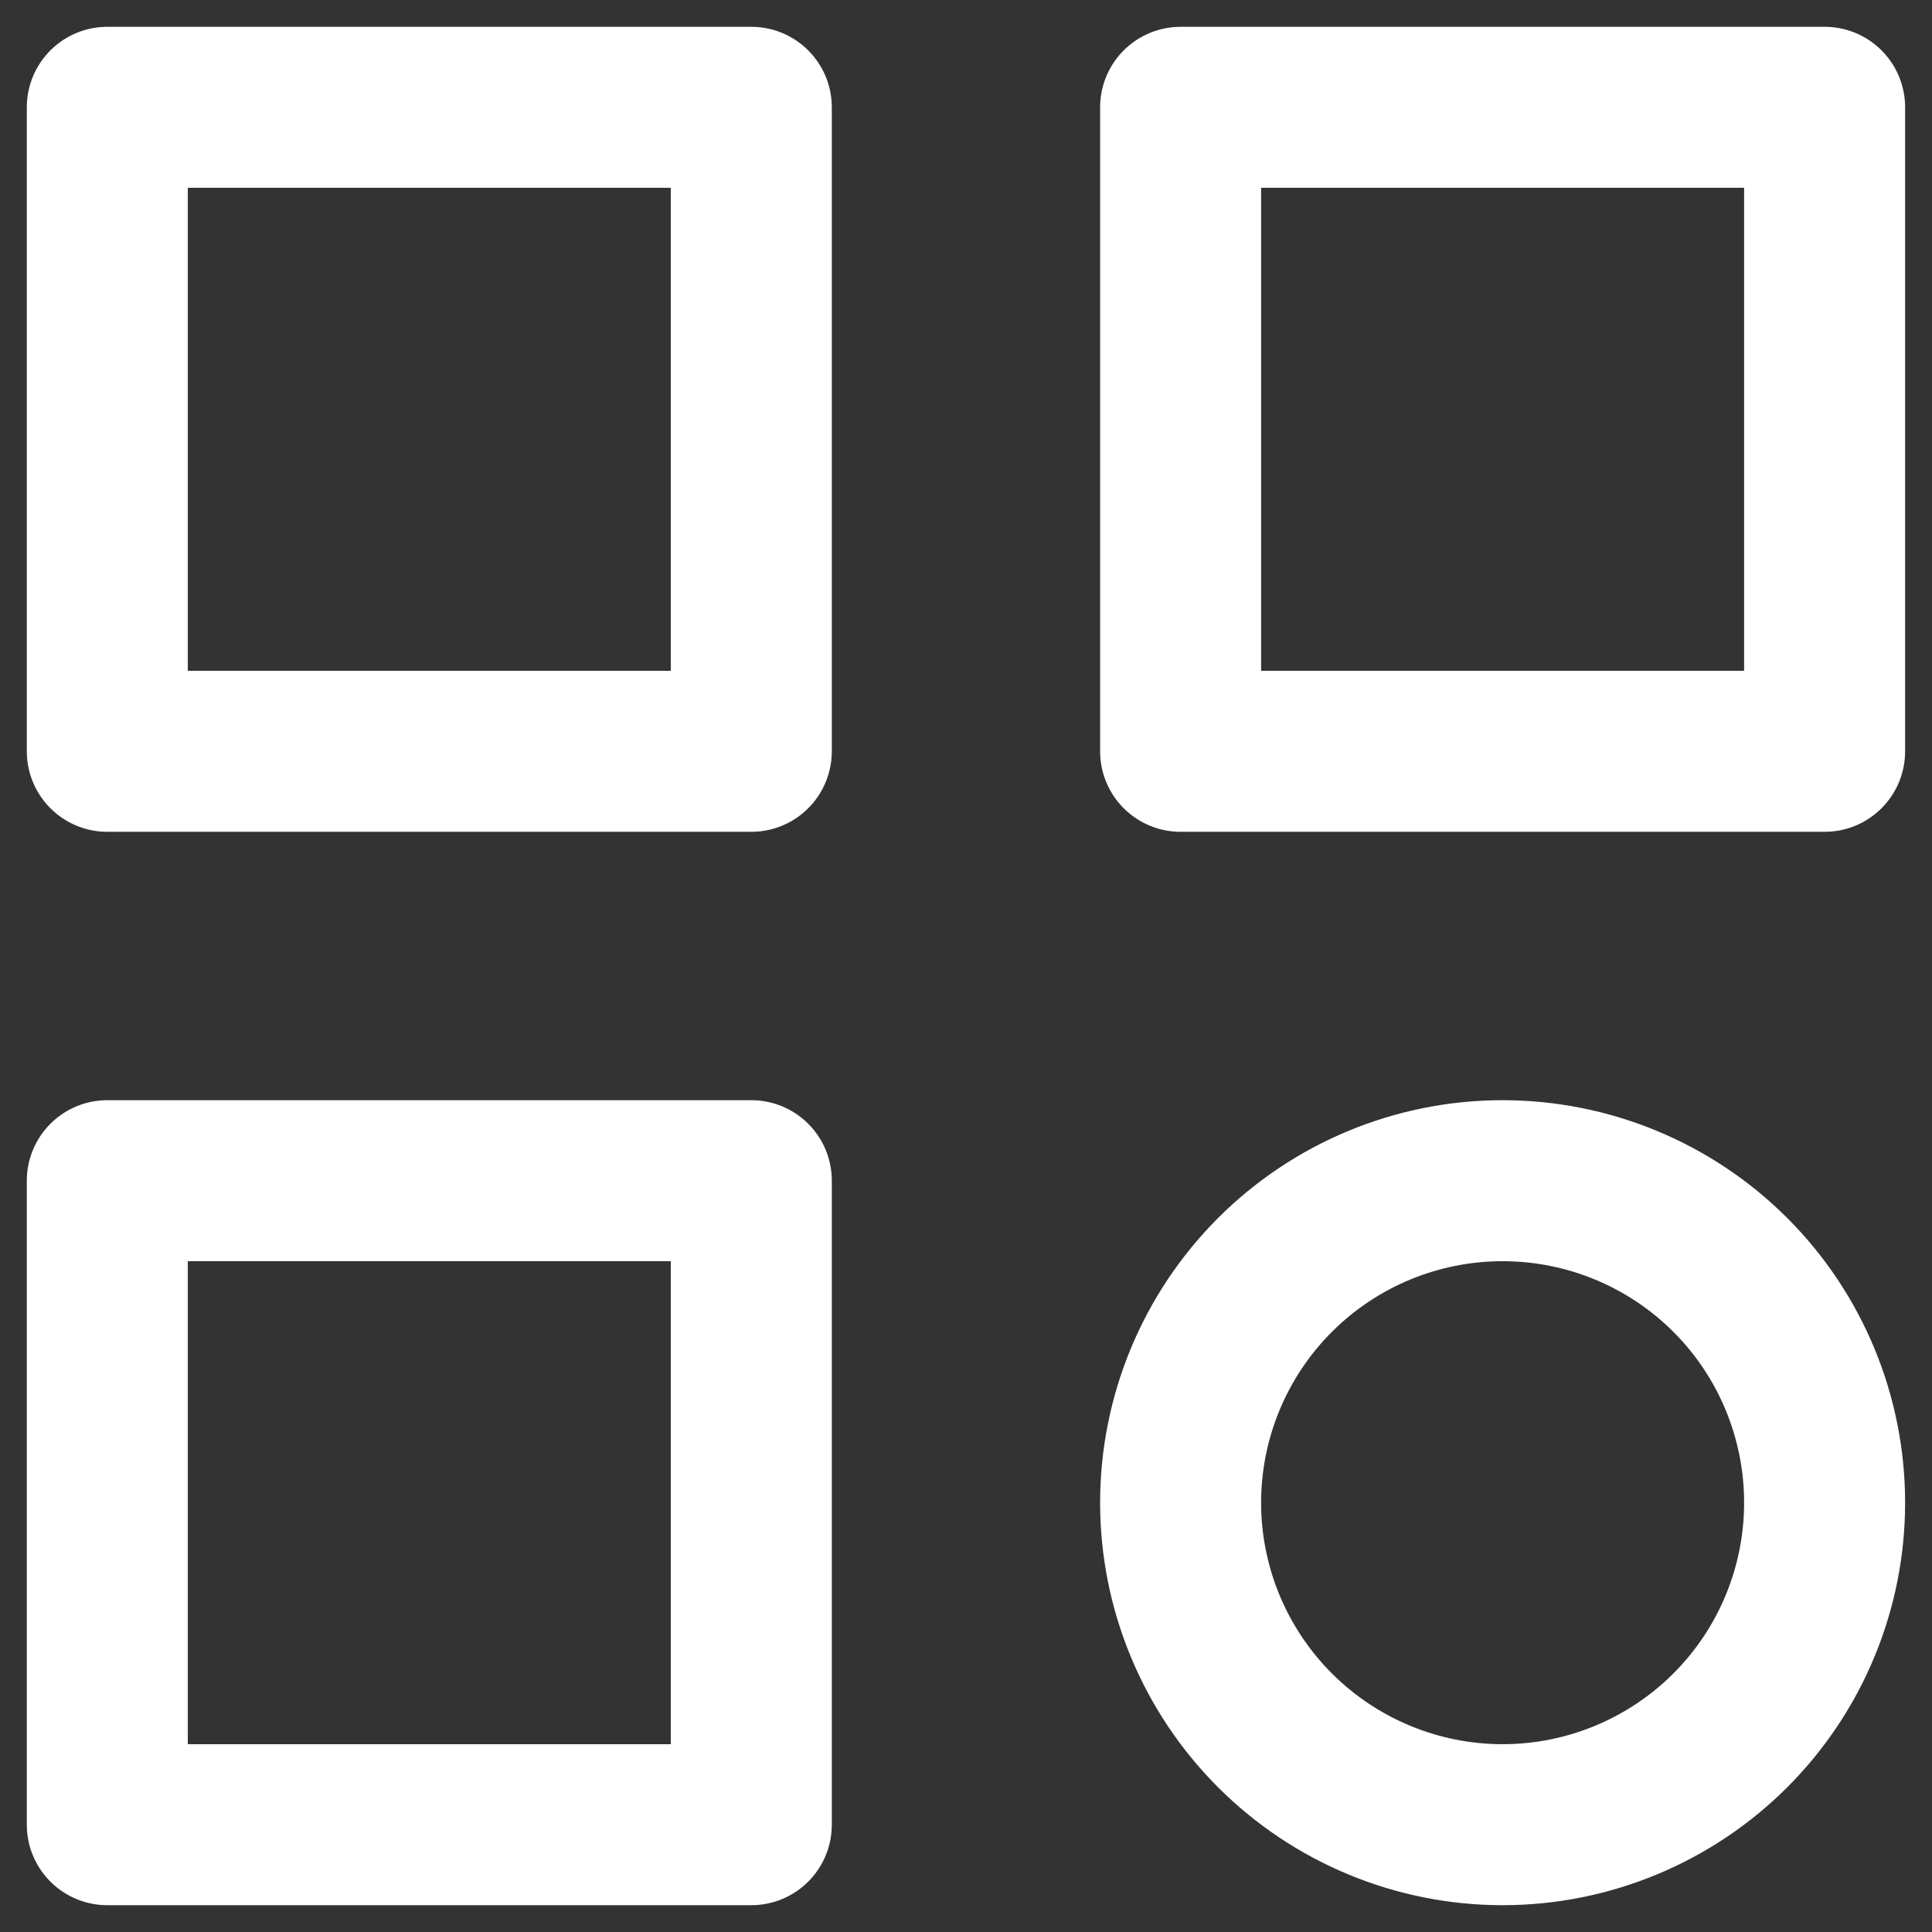 <svg width="24" height="24" viewBox="0 0 24 24" fill="none" xmlns="http://www.w3.org/2000/svg">
<rect x="0" y="0" width="24" height="24" fill="#333333" stroke="none"/>
<path d="M1.333 1.333H9.333V9.333H1.333V1.333ZM14.666 1.333H22.666V9.333H14.666V1.333ZM1.333 14.667H9.333V22.667H1.333V14.667ZM14.666 18.667C14.666 19.727 15.088 20.745 15.838 21.495C16.588 22.245 17.605 22.667 18.666 22.667C19.727 22.667 20.745 22.245 21.495 21.495C22.245 20.745 22.666 19.727 22.666 18.667C22.666 17.606 22.245 16.588 21.495 15.838C20.745 15.088 19.727 14.667 18.666 14.667C17.605 14.667 16.588 15.088 15.838 15.838C15.088 16.588 14.666 17.606 14.666 18.667Z" stroke="white" stroke-width="2" stroke-linecap="round" stroke-linejoin="round"/>
</svg>

